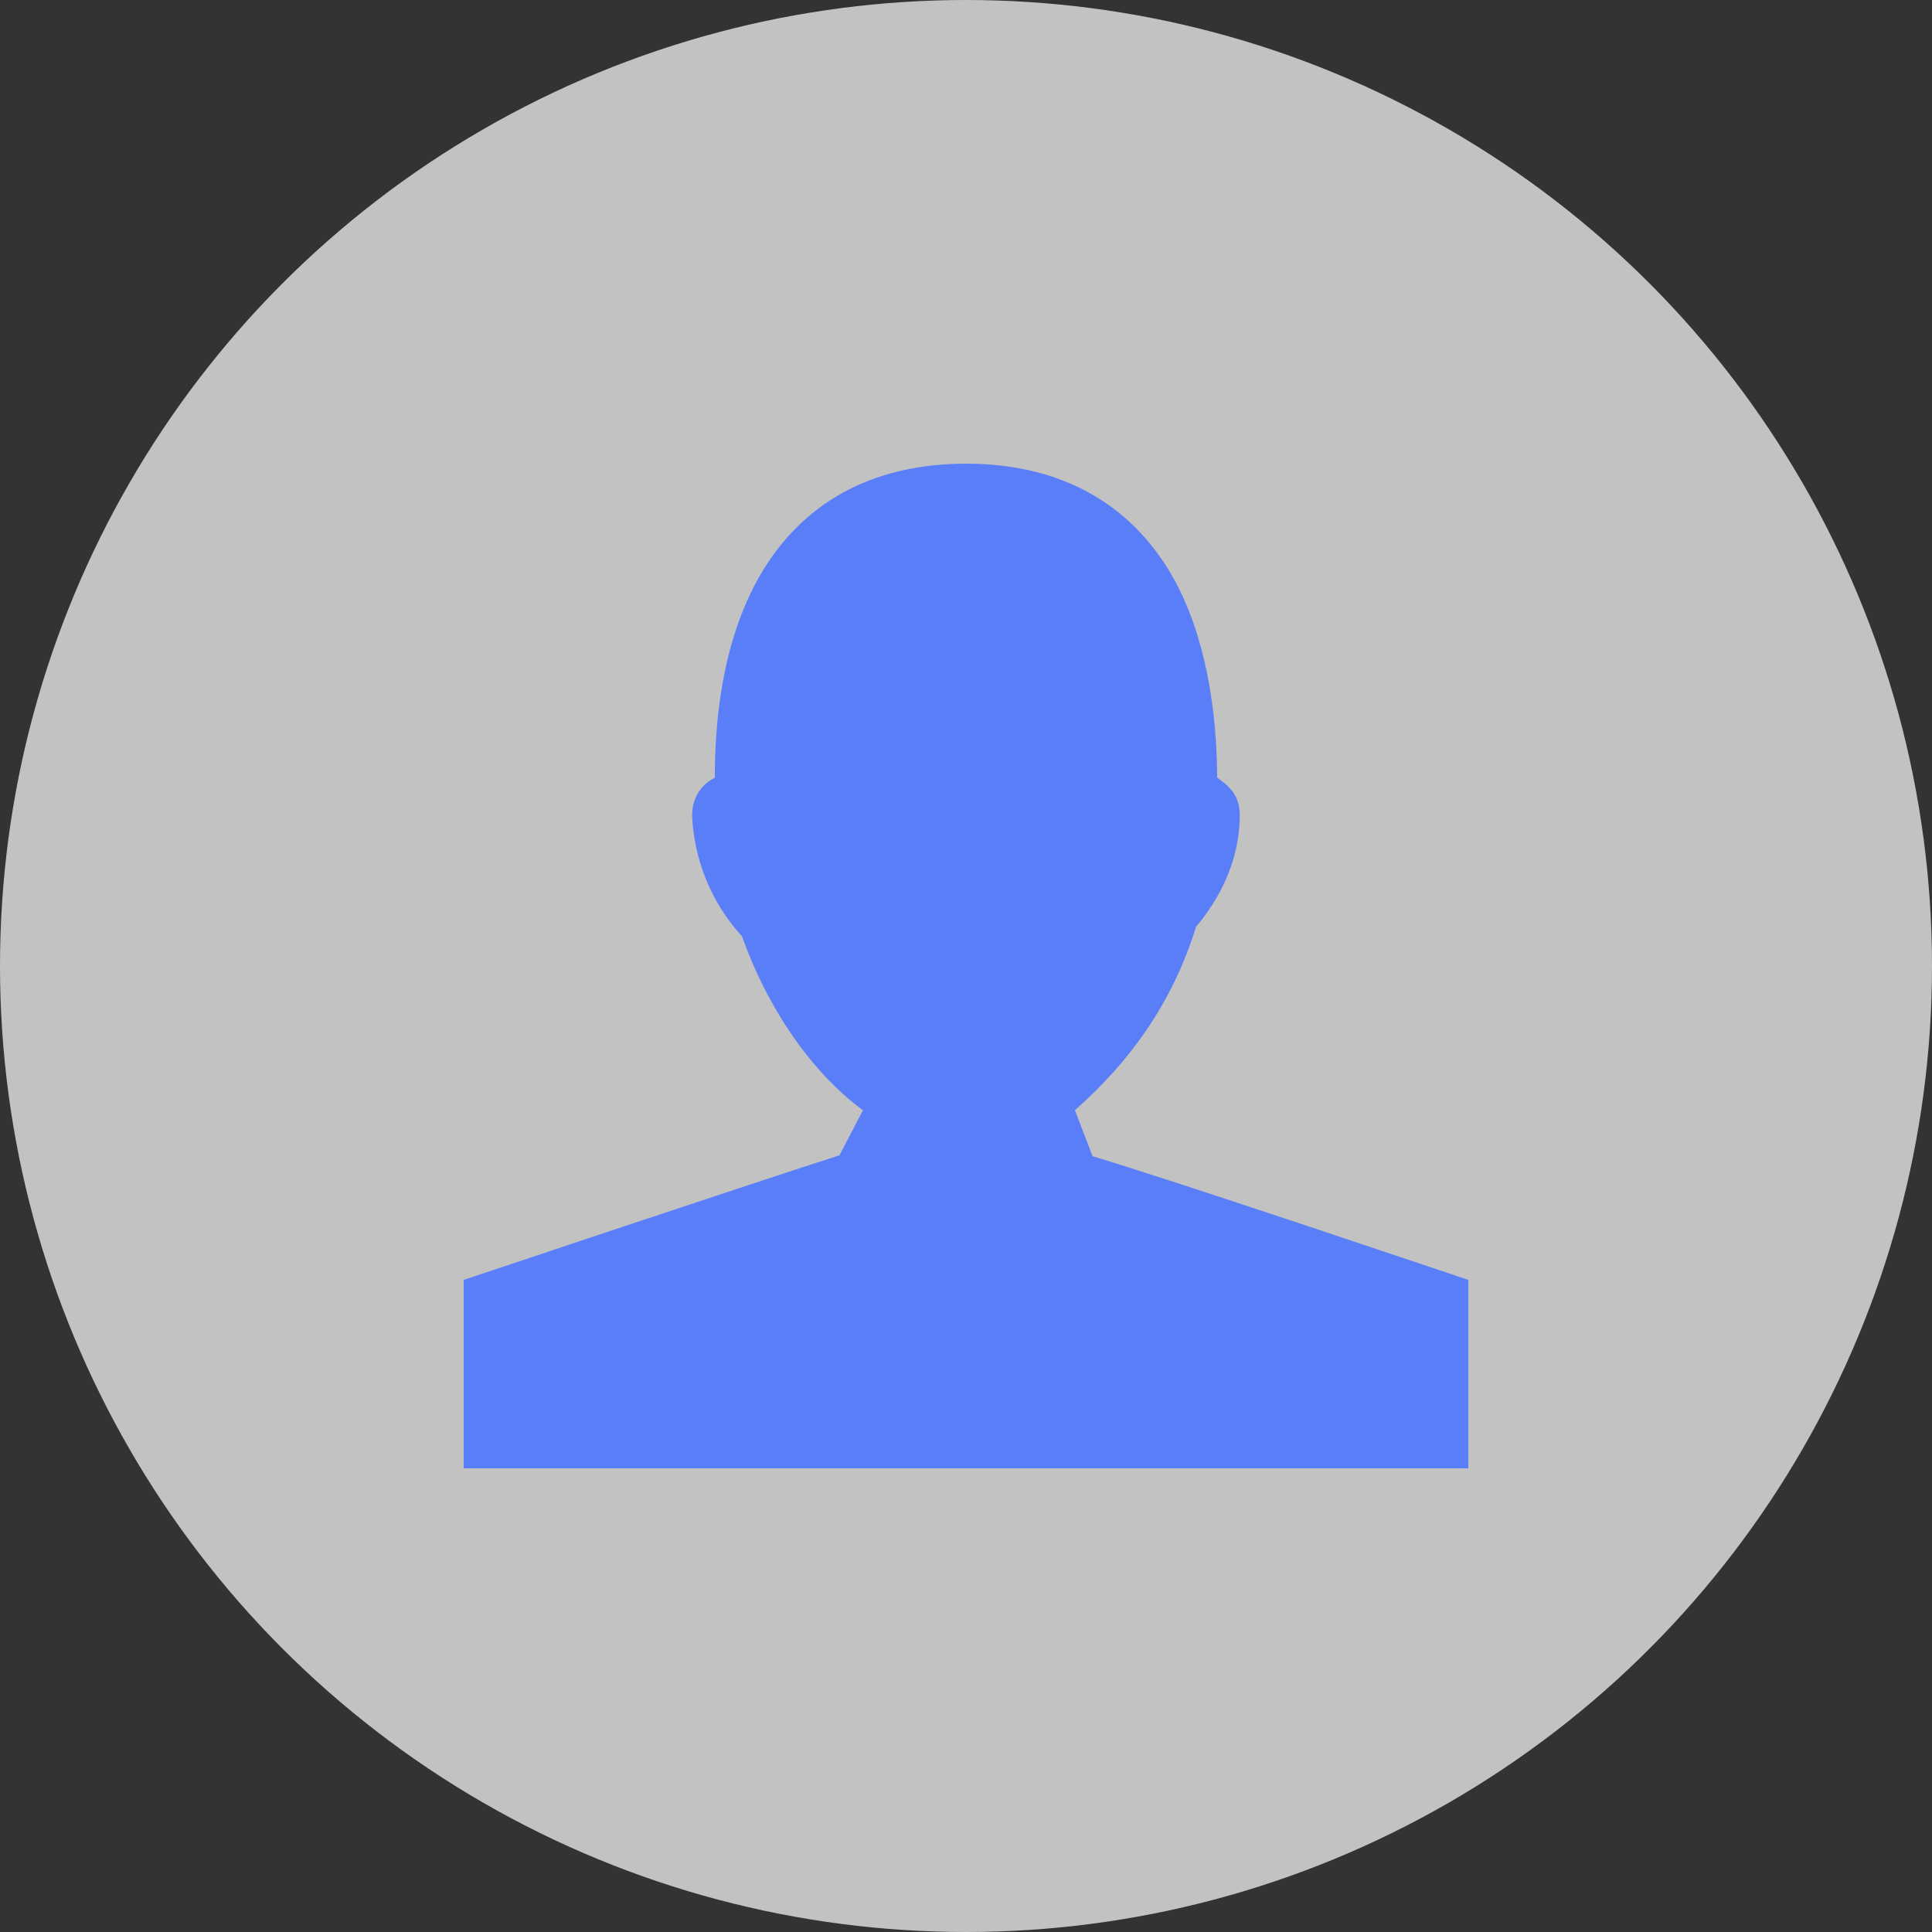 <svg xmlns="http://www.w3.org/2000/svg" width="25" height="25" viewBox="0 0 25 25">
    <rect x="0" y="0" width="25" height="25" fill="#333333" stroke="none"/>
    <g fill="none" fill-rule="evenodd">
        <g>
            <g>
                <g transform="translate(-835 -439) translate(827 431) translate(8 8)">
                    <circle cx="12.5" cy="12.5" r="12.5" fill="#FFF" opacity=".7"/>
                    <g fill="#5A7EF8">
                        <path d="M13 10.562s-3.955-1.335-4.862-1.6l-.229-.596c.702-.62 1.257-1.373 1.568-2.374.28-.334.565-.825.565-1.447 0-.245-.126-.366-.292-.483-.006-1.104-.228-2.04-.635-2.698C8.561.468 7.665 0 6.5 0 4.467 0 3.25 1.423 3.25 4.063v.002s-.317.128-.292.53c.042.676.34 1.191.643 1.52.371 1.04.98 1.826 1.566 2.251l-.305.584C3.867 9.267 0 10.562 0 10.562V13h13v-2.438z" transform="translate(6 6)"/>
                    </g>
                </g>
            </g>
        </g>
    </g>
</svg>
